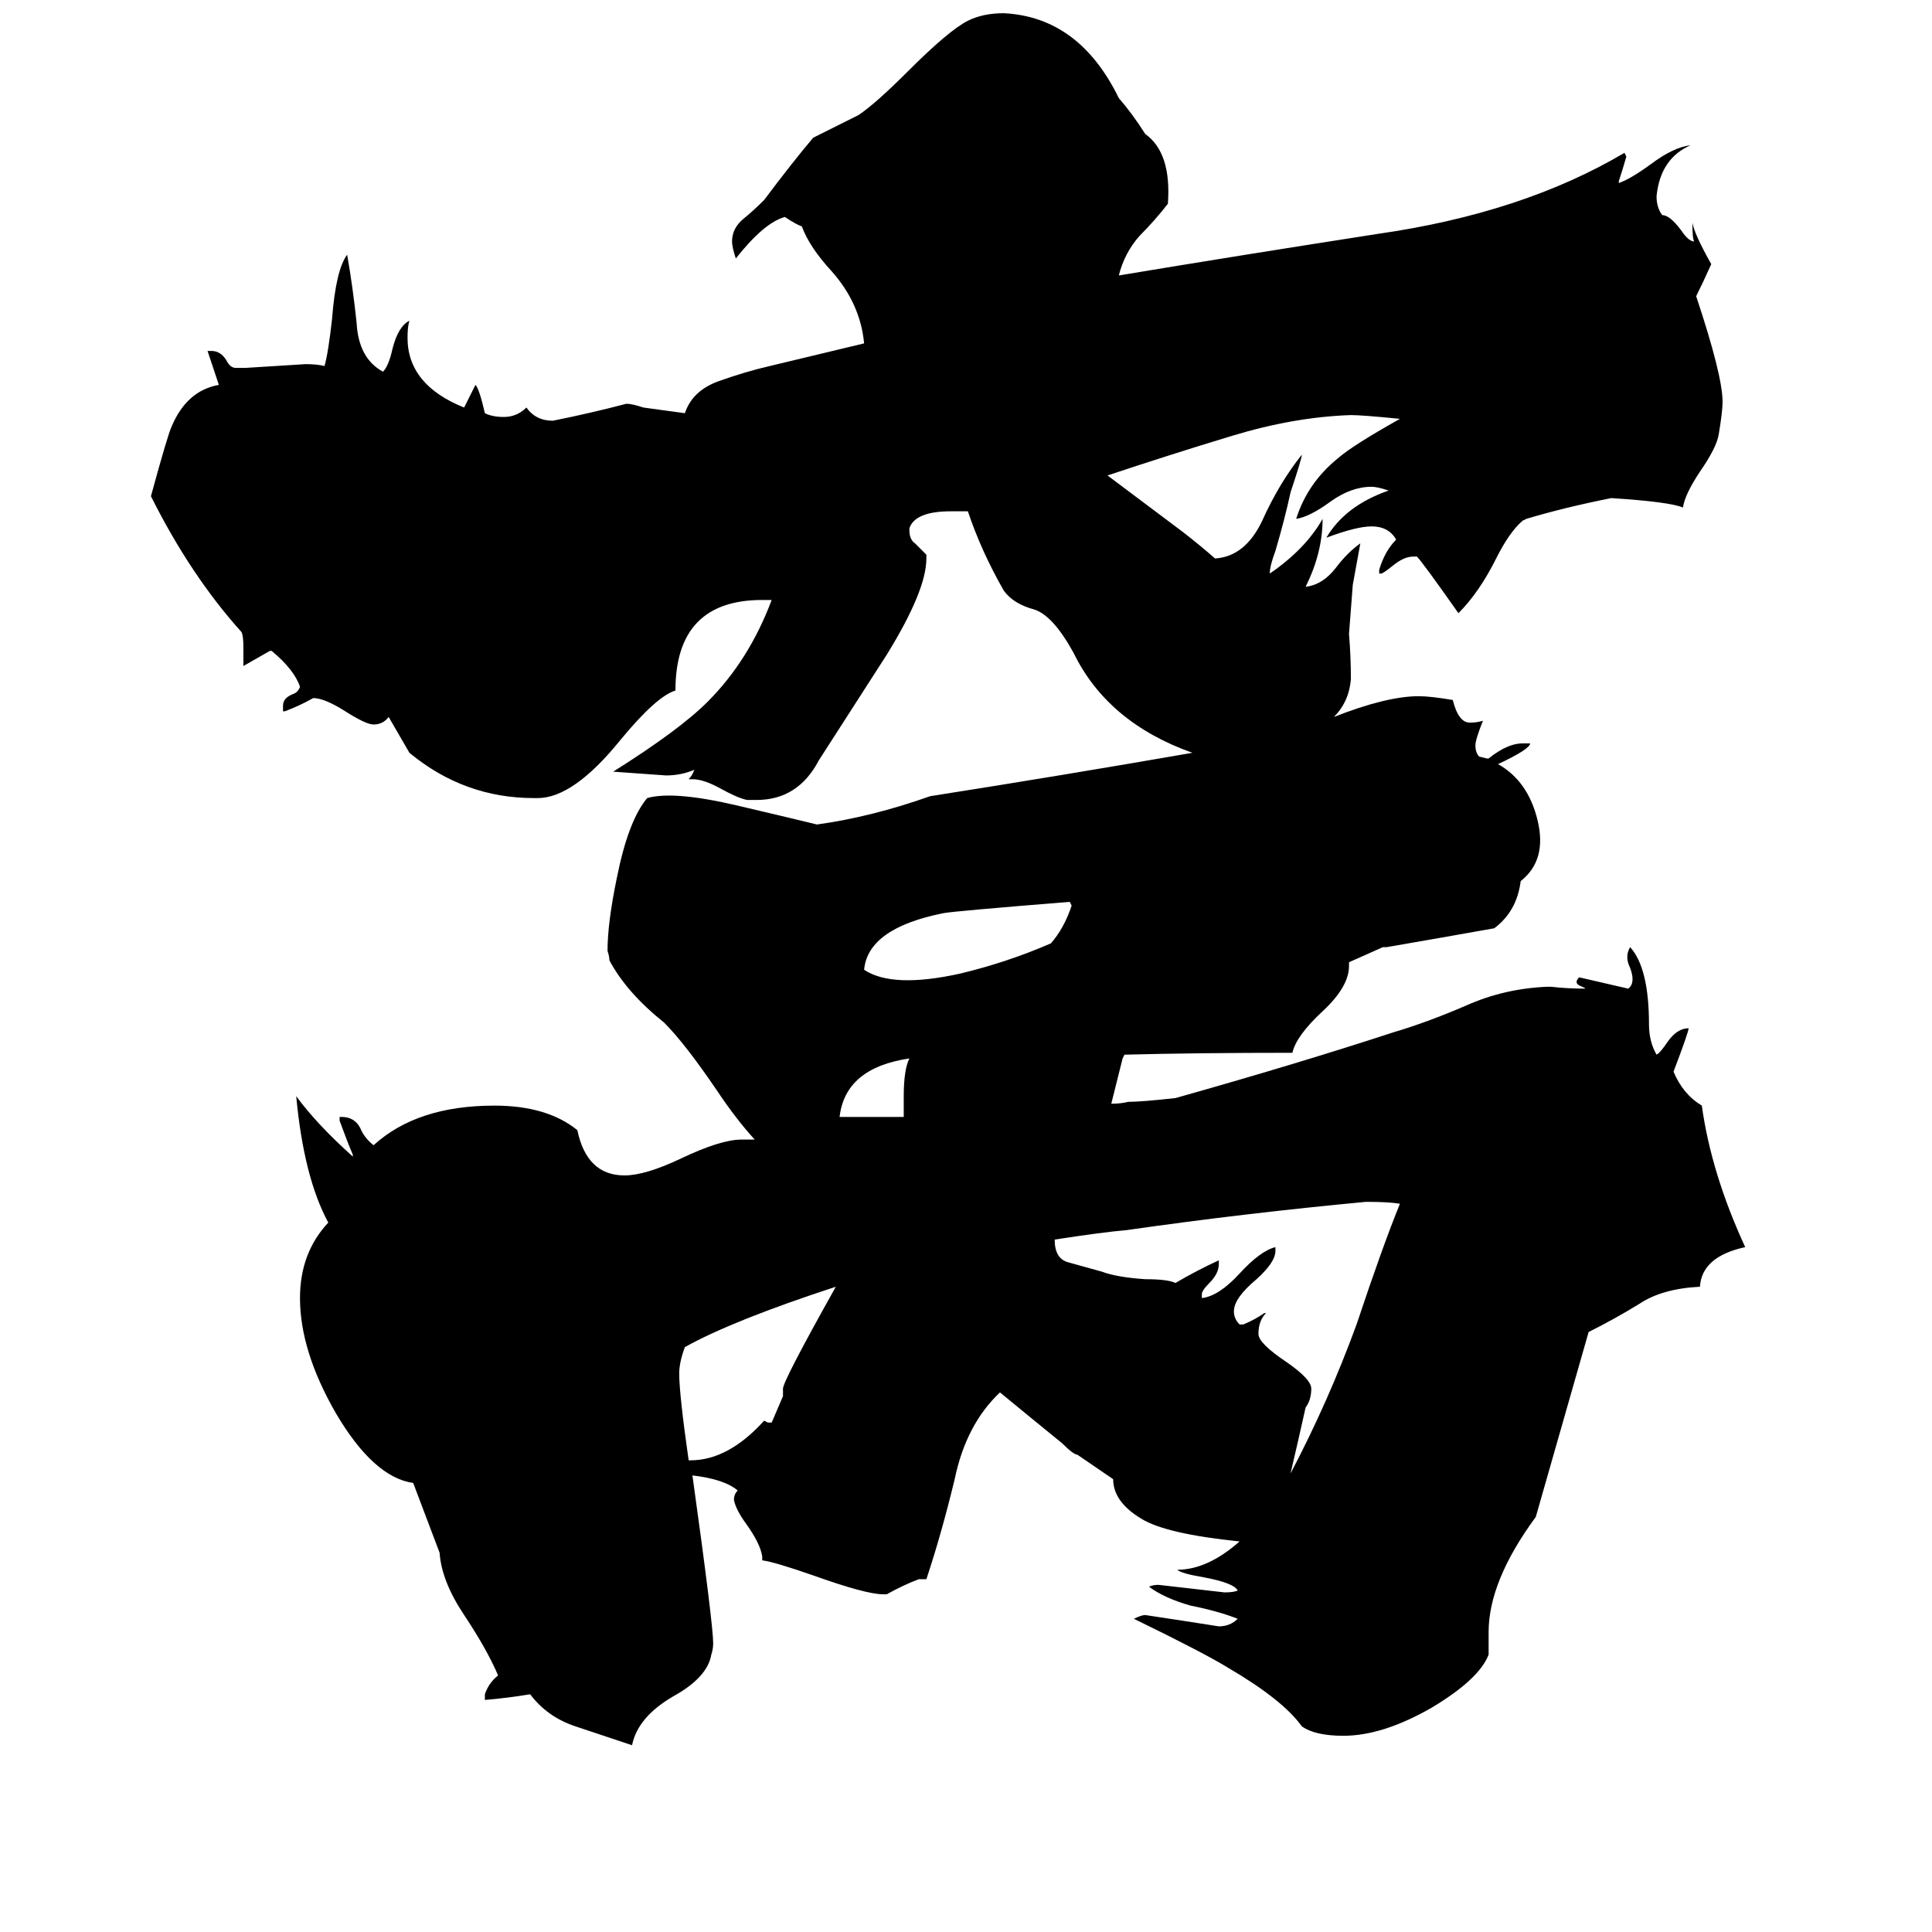 <svg xmlns="http://www.w3.org/2000/svg" viewBox="0 -800 1024 1024">
	<path fill="#000000" d="M568 -320L567 -322Q505 -317 500 -316Q460 -308 458 -286Q473 -276 509 -284Q534 -290 557 -300Q564 -308 568 -320ZM898 -672Q897 -673 897 -682Q898 -676 907 -660Q903 -651 899 -643Q913 -601 913 -587Q913 -582 911 -570Q910 -563 901 -550Q893 -538 892 -531Q885 -534 854 -536Q829 -531 809 -525L807 -524Q800 -518 793 -504Q784 -486 773 -475Q754 -502 751 -505H749Q744 -505 738 -500Q733 -496 732 -496H731V-498Q734 -508 740 -514Q736 -521 727 -521Q719 -521 703 -515Q713 -532 736 -540Q730 -542 727 -542Q716 -542 705 -534Q694 -526 687 -525Q693 -544 709 -557Q717 -564 742 -578Q722 -580 716 -580Q686 -579 653 -569Q620 -559 587 -548Q607 -533 627 -518Q636 -511 644 -504Q660 -505 669 -524Q678 -544 690 -559Q690 -557 684 -539Q681 -525 676 -508Q673 -500 673 -496Q692 -509 701 -525Q701 -507 692 -489Q701 -490 708 -499Q714 -507 721 -512Q719 -501 717 -490Q716 -477 715 -464Q716 -452 716 -440Q715 -428 707 -420Q735 -431 752 -431Q758 -431 770 -429Q773 -417 779 -417Q783 -417 786 -418Q782 -408 782 -405Q782 -401 784 -399L788 -398H789Q799 -406 807 -406H811Q811 -403 794 -395Q810 -386 815 -365Q820 -344 806 -333Q804 -317 792 -308Q764 -303 735 -298H733L715 -290V-288Q715 -277 701 -264Q687 -251 685 -242Q634 -242 596 -241L595 -239Q592 -227 589 -215Q594 -215 598 -216Q605 -216 623 -218Q687 -236 739 -253Q756 -258 777 -267Q797 -276 820 -277H822Q831 -276 840 -276Q841 -276 837.5 -277.5Q834 -279 837 -282Q850 -279 863 -276Q867 -279 864 -287Q861 -293 864 -298Q874 -287 874 -257Q874 -248 878 -241Q880 -242 884 -248Q889 -255 895 -255Q895 -253 887 -232Q892 -220 902 -214Q907 -178 925 -139Q902 -134 901 -118Q881 -117 869 -109Q856 -101 842 -94L814 4Q789 38 789 65V77Q784 90 759 105Q733 120 712 120Q697 120 690 115Q680 101 651 84Q638 76 601 58Q605 56 607 56Q627 59 646 62Q652 62 656 58Q646 54 631 51Q617 47 609 41Q611 40 614 40Q632 42 649 44Q654 44 656 43Q654 39 638 36Q626 34 624 32Q640 32 657 17Q618 13 605 5Q590 -4 590 -16L571 -29Q569 -29 563 -35Q547 -48 530 -62Q512 -45 506 -16Q499 13 491 37H487Q479 40 470 45H468Q459 45 431 35Q411 28 404 27V25Q403 18 395 7Q390 0 389 -5Q389 -8 391 -10Q384 -16 367 -18Q378 61 378 71Q378 74 377 77Q375 89 357 99Q338 110 335 125Q320 120 305 115Q290 110 281 98Q269 100 257 101V98Q259 92 264 88Q258 74 246 56Q234 38 233 23L219 -14Q198 -17 178 -51Q159 -84 159 -112Q159 -136 174 -152Q161 -176 157 -219Q168 -204 187 -187V-188Q184 -195 180 -206V-208H181Q188 -208 191 -202Q193 -197 198 -193Q221 -214 262 -214Q290 -214 306 -201Q311 -177 331 -177Q342 -177 361 -186Q382 -196 393 -196H400Q390 -207 380 -222Q363 -247 352 -258Q332 -274 323 -291Q323 -293 322 -296Q322 -311 327 -335Q333 -365 343 -377Q357 -381 391 -373Q425 -365 433 -363Q462 -367 493 -378Q563 -389 632 -401Q587 -417 569 -454Q558 -474 548 -477Q537 -480 532 -487Q520 -508 513 -529Q509 -529 504 -529Q485 -529 482 -520V-519Q482 -514 485 -512Q488 -509 491 -506V-504Q491 -487 470 -453Q452 -425 434 -397Q423 -376 401 -376H396Q391 -377 382 -382Q373 -387 367 -387H365Q367 -389 368 -392Q361 -389 353 -389Q339 -390 325 -391Q360 -413 375 -428Q397 -450 409 -482H404Q358 -482 358 -434Q348 -431 329 -408Q304 -377 285 -377H283Q246 -377 217 -401L206 -420Q203 -416 198 -416Q194 -416 183 -423Q172 -430 166 -430Q159 -426 151 -423H150V-426Q150 -430 155 -432Q158 -433 159 -436Q156 -445 144 -455H143Q136 -451 129 -447V-457Q129 -463 128 -465Q101 -495 80 -537Q89 -570 91 -574Q99 -593 116 -596Q113 -605 110 -614H112Q117 -614 120 -609Q122 -605 125 -605H130Q146 -606 162 -607Q168 -607 172 -606Q174 -613 176 -631Q178 -657 184 -665Q187 -648 189 -629Q190 -610 203 -603Q206 -606 208 -615Q211 -627 217 -630Q216 -627 216 -621Q216 -596 246 -584Q249 -590 252 -596Q254 -594 257 -581Q261 -579 267 -579Q274 -579 279 -584Q284 -577 293 -577Q313 -581 332 -586Q335 -586 341 -584L363 -581Q367 -593 381 -598Q395 -603 408 -606Q433 -612 458 -618Q456 -639 441 -656Q429 -669 425 -680Q422 -681 416 -685Q405 -682 390 -663Q388 -669 388 -672Q388 -679 394 -684Q399 -688 405 -694Q420 -714 431 -727Q443 -733 455 -739Q464 -745 481 -762Q503 -784 513 -789Q521 -793 532 -793Q572 -791 593 -748Q600 -740 607 -729Q621 -719 619 -692Q612 -683 604 -675Q596 -666 593 -654Q653 -664 730 -676Q807 -687 861 -719L862 -717Q860 -710 858 -704V-703Q864 -705 875 -713Q887 -722 896 -723Q880 -716 878 -696Q878 -690 881 -686Q885 -686 891 -678Q895 -672 898 -672ZM684 -19Q704 -57 719 -98Q733 -140 742 -162Q736 -163 724 -163Q660 -157 597 -148Q585 -147 559 -143Q559 -133 566 -131Q573 -129 584 -126Q592 -123 607 -122Q619 -122 623 -120Q635 -127 646 -132V-130Q646 -125 641 -120Q637 -116 637 -114V-112Q646 -113 657 -125Q668 -137 676 -139V-137Q676 -131 666 -122Q654 -112 654 -105Q654 -101 657 -98H659Q666 -101 670 -104H671Q667 -100 667 -93Q667 -88 682 -78Q695 -69 695 -64Q695 -58 692 -54Q688 -36 684 -19ZM482 -239Q448 -234 445 -208Q462 -208 479 -208Q479 -213 479 -219Q479 -233 482 -239ZM443 -118Q388 -100 363 -86Q360 -78 360 -72Q360 -61 365 -26H366Q386 -26 405 -47L407 -46H409L415 -60V-64Q415 -68 443 -118Z"/>
</svg>